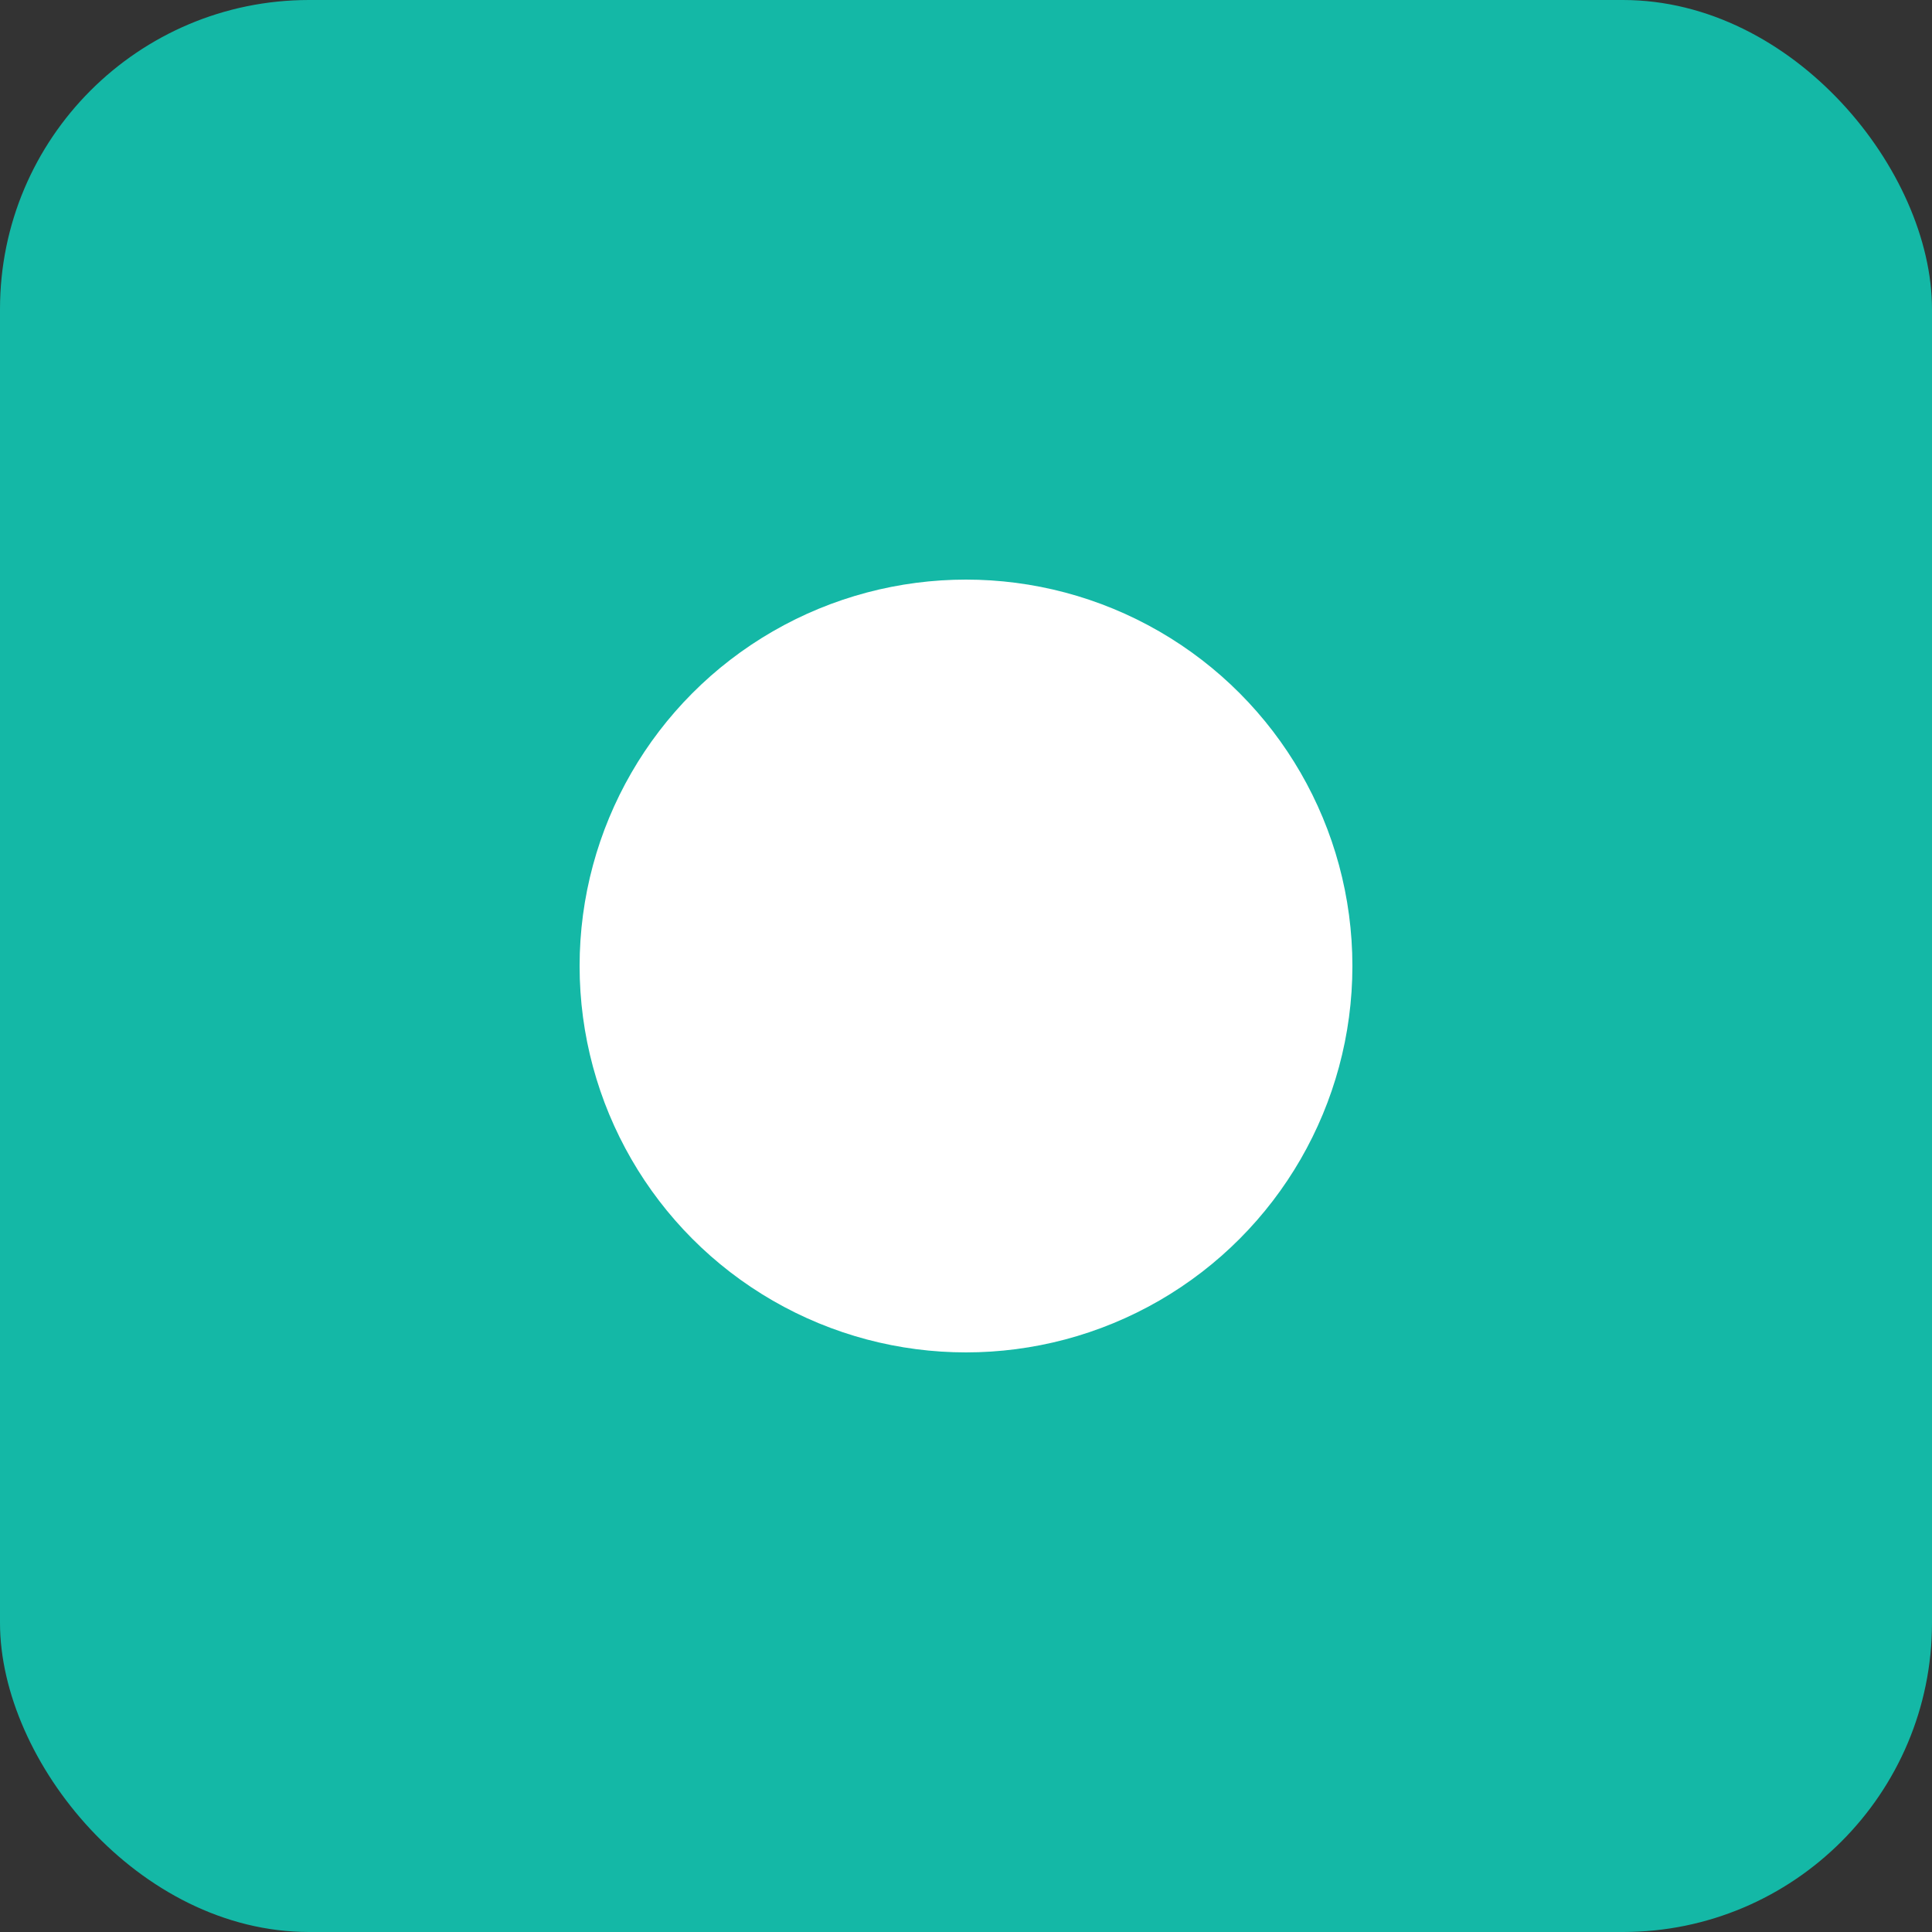 <svg xmlns='http://www.w3.org/2000/svg' viewBox='0 0 100 100'><rect x="0" y="0" width="100" height="100" fill="#333333" stroke="none"/><rect width='100' height='100' rx='16' fill='#14b8a6'/><circle cx='50' cy='50' r='20' fill='white'/></svg>